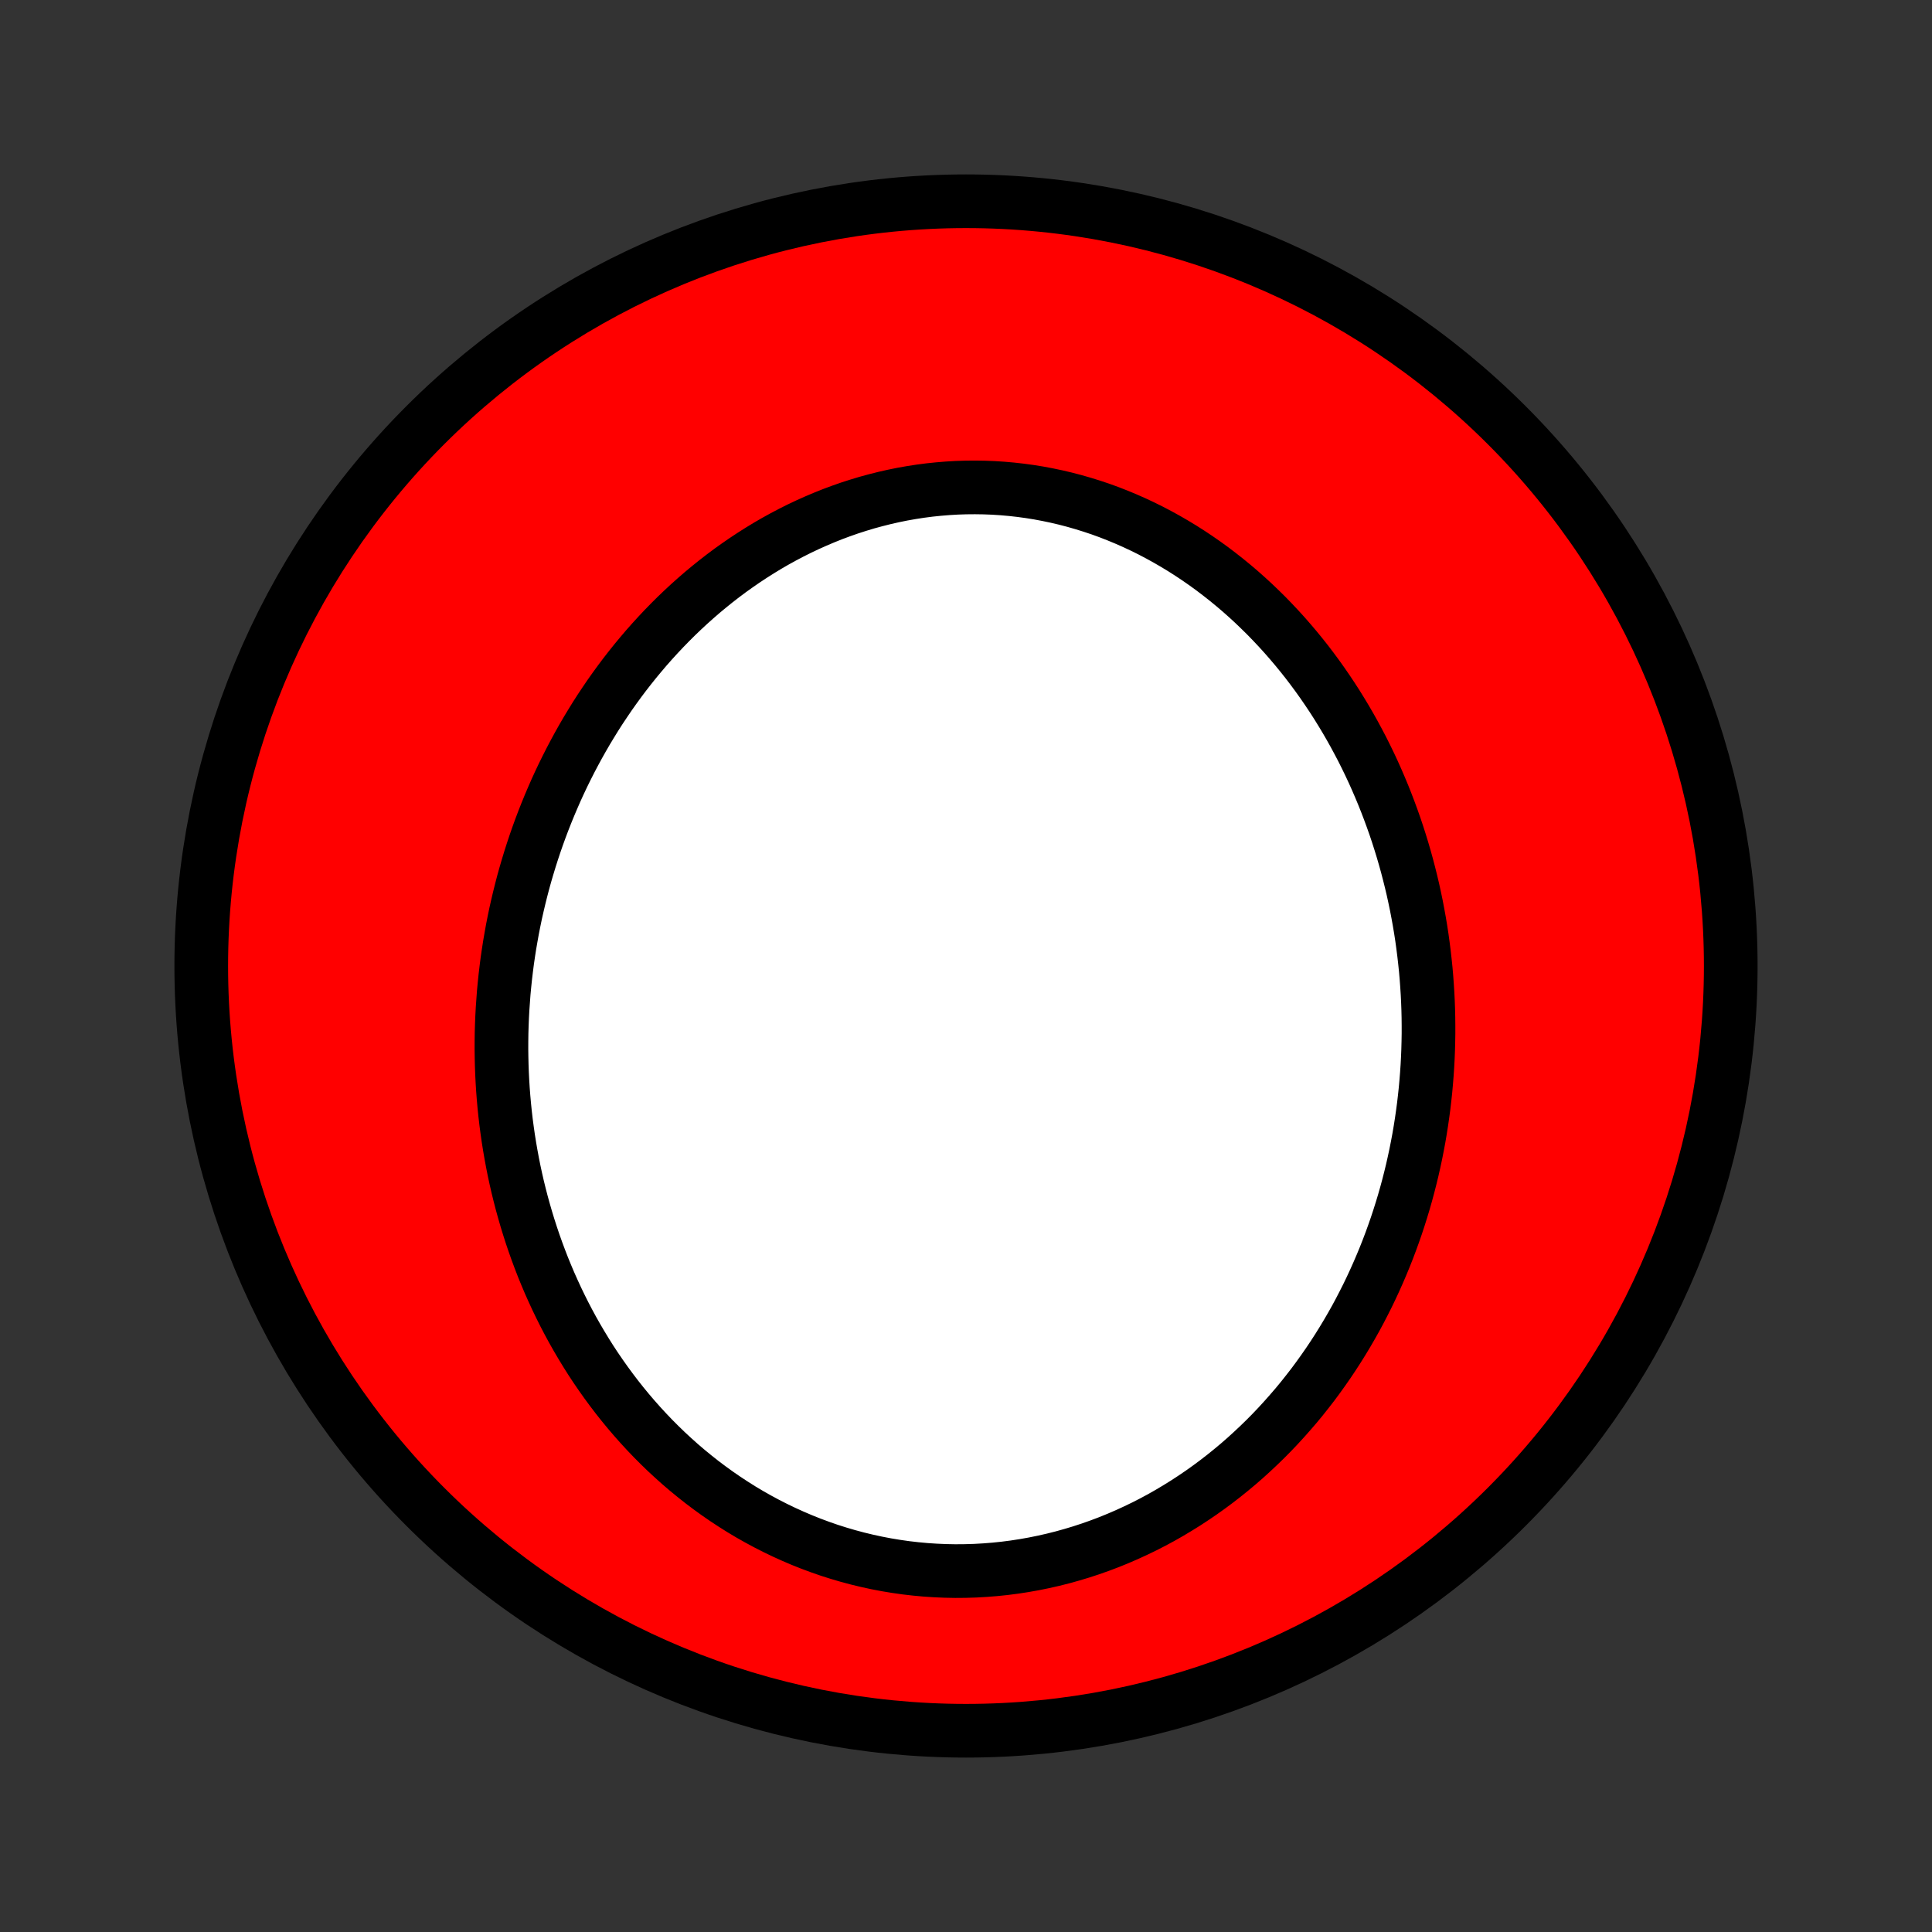 <?xml version="1.0" encoding="utf-8" standalone="no"?>
<!DOCTYPE svg PUBLIC "-//W3C//DTD SVG 1.1//EN"
  "http://www.w3.org/Graphics/SVG/1.1/DTD/svg11.dtd">
<!-- Created with matplotlib (http://matplotlib.org/) -->
<svg height="72pt" version="1.1" viewBox="0 0 72 72" width="72pt" xmlns="http://www.w3.org/2000/svg" xmlns:xlink="http://www.w3.org/1999/xlink">
 <rect x="0" y="0" width="72" height="72" fill="#333333" stroke="none"/>
 <defs>
  <style type="text/css">
*{stroke-linecap:butt;stroke-linejoin:round;}
  </style>
 </defs>
 <g id="figure_1">
  <g id="patch_1">
   <path d="
M0 72
L72 72
L72 0
L0 0
z
" style="fill:none;"/>
  </g>
  <g id="axes_1">
   <g id="PatchCollection_1">
    <defs>
     <path d="
M36 -7.5
C43.558 -7.5 50.808 -10.503 56.153 -15.848
C61.497 -21.192 64.5 -28.442 64.5 -36
C64.5 -43.558 61.497 -50.808 56.153 -56.153
C50.808 -61.497 43.558 -64.5 36 -64.5
C28.442 -64.5 21.192 -61.497 15.848 -56.153
C10.503 -50.808 7.5 -43.558 7.5 -36
C7.5 -28.442 10.503 -21.192 15.848 -15.848
C21.192 -10.503 28.442 -7.5 36 -7.5
z
" id="C0_0_a811fe30f3"/>
     <path d="
M18.772 -34.997
L18.8 -35.295
L18.831 -35.593
L18.866 -35.889
L18.904 -36.186
L18.947 -36.482
L18.993 -36.778
L19.044 -37.073
L19.097 -37.368
L19.155 -37.662
L19.216 -37.956
L19.282 -38.249
L19.351 -38.541
L19.424 -38.833
L19.5 -39.124
L19.581 -39.415
L19.666 -39.705
L19.754 -39.994
L19.846 -40.282
L19.942 -40.57
L20.042 -40.857
L20.146 -41.143
L20.254 -41.428
L20.366 -41.712
L20.482 -41.995
L20.602 -42.277
L20.725 -42.558
L20.853 -42.838
L20.985 -43.116
L21.122 -43.394
L21.262 -43.67
L21.407 -43.945
L21.555 -44.218
L21.708 -44.49
L21.865 -44.761
L22.027 -45.029
L22.192 -45.297
L22.362 -45.562
L22.537 -45.825
L22.715 -46.087
L22.898 -46.346
L23.085 -46.603
L23.277 -46.859
L23.473 -47.111
L23.674 -47.362
L23.879 -47.609
L24.088 -47.855
L24.302 -48.097
L24.52 -48.336
L24.743 -48.573
L24.97 -48.806
L25.201 -49.036
L25.437 -49.262
L25.677 -49.485
L25.922 -49.704
L26.171 -49.92
L26.425 -50.131
L26.682 -50.338
L26.944 -50.541
L27.21 -50.74
L27.481 -50.933
L27.755 -51.122
L28.034 -51.306
L28.316 -51.485
L28.602 -51.659
L28.892 -51.827
L29.186 -51.989
L29.484 -52.146
L29.785 -52.297
L30.089 -52.441
L30.397 -52.579
L30.708 -52.711
L31.022 -52.837
L31.339 -52.955
L31.659 -53.067
L31.982 -53.171
L32.306 -53.269
L32.634 -53.358
L32.963 -53.441
L33.294 -53.516
L33.628 -53.584
L33.963 -53.643
L34.299 -53.695
L34.636 -53.739
L34.975 -53.774
L35.314 -53.802
L35.654 -53.822
L35.995 -53.833
L36.336 -53.836
L36.676 -53.831
L37.017 -53.818
L37.357 -53.796
L37.696 -53.766
L38.035 -53.728
L38.373 -53.682
L38.709 -53.628
L39.044 -53.565
L39.377 -53.495
L39.709 -53.417
L40.038 -53.331
L40.365 -53.237
L40.69 -53.136
L41.013 -53.028
L41.332 -52.912
L41.649 -52.788
L41.962 -52.658
L42.273 -52.521
L42.58 -52.377
L42.883 -52.227
L43.184 -52.069
L43.48 -51.906
L43.772 -51.737
L44.061 -51.562
L44.345 -51.381
L44.626 -51.194
L44.902 -51.002
L45.174 -50.805
L45.441 -50.602
L45.704 -50.395
L45.963 -50.183
L46.217 -49.967
L46.466 -49.746
L46.711 -49.521
L46.951 -49.291
L47.187 -49.059
L47.417 -48.822
L47.644 -48.581
L47.865 -48.338
L48.081 -48.091
L48.293 -47.841
L48.5 -47.588
L48.703 -47.332
L48.9 -47.073
L49.093 -46.812
L49.281 -46.548
L49.464 -46.282
L49.643 -46.014
L49.817 -45.744
L49.986 -45.471
L50.151 -45.197
L50.311 -44.921
L50.466 -44.644
L50.617 -44.364
L50.764 -44.084
L50.905 -43.802
L51.043 -43.518
L51.176 -43.233
L51.304 -42.947
L51.428 -42.66
L51.548 -42.372
L51.663 -42.083
L51.774 -41.793
L51.881 -41.502
L51.984 -41.211
L52.082 -40.919
L52.176 -40.625
L52.266 -40.332
L52.352 -40.037
L52.434 -39.742
L52.511 -39.447
L52.585 -39.151
L52.655 -38.855
L52.72 -38.558
L52.782 -38.261
L52.839 -37.963
L52.893 -37.665
L52.943 -37.367
L52.989 -37.069
L53.03 -36.77
L53.068 -36.471
L53.102 -36.172
L53.133 -35.873
L53.159 -35.574
L53.181 -35.274
L53.2 -34.974
L53.215 -34.675
L53.226 -34.375
L53.233 -34.075
L53.236 -33.775
L53.236 -33.475
L53.231 -33.175
L53.223 -32.875
L53.211 -32.575
L53.195 -32.275
L53.175 -31.976
L53.151 -31.676
L53.124 -31.376
L53.092 -31.077
L53.057 -30.777
L53.017 -30.478
L52.974 -30.179
L52.927 -29.881
L52.876 -29.582
L52.82 -29.284
L52.761 -28.986
L52.697 -28.688
L52.63 -28.391
L52.558 -28.094
L52.482 -27.797
L52.402 -27.501
L52.318 -27.206
L52.229 -26.911
L52.136 -26.616
L52.039 -26.322
L51.937 -26.029
L51.831 -25.736
L51.721 -25.445
L51.606 -25.154
L51.486 -24.864
L51.362 -24.575
L51.233 -24.286
L51.1 -23.999
L50.962 -23.713
L50.819 -23.429
L50.672 -23.145
L50.52 -22.863
L50.362 -22.582
L50.2 -22.303
L50.033 -22.026
L49.861 -21.75
L49.684 -21.476
L49.502 -21.204
L49.315 -20.935
L49.123 -20.667
L48.926 -20.401
L48.723 -20.139
L48.516 -19.878
L48.303 -19.62
L48.084 -19.366
L47.861 -19.114
L47.633 -18.865
L47.399 -18.619
L47.16 -18.377
L46.915 -18.139
L46.665 -17.904
L46.411 -17.673
L46.151 -17.446
L45.885 -17.224
L45.615 -17.006
L45.339 -16.792
L45.059 -16.584
L44.773 -16.38
L44.482 -16.182
L44.187 -15.989
L43.886 -15.802
L43.581 -15.62
L43.272 -15.444
L42.958 -15.275
L42.639 -15.112
L42.316 -14.956
L41.989 -14.806
L41.658 -14.663
L41.323 -14.527
L40.984 -14.399
L40.642 -14.278
L40.297 -14.165
L39.948 -14.06
L39.597 -13.962
L39.243 -13.873
L38.886 -13.792
L38.527 -13.719
L38.166 -13.655
L37.803 -13.599
L37.438 -13.552
L37.072 -13.514
L36.705 -13.485
L36.338 -13.464
L35.969 -13.453
L35.601 -13.45
L35.232 -13.457
L34.864 -13.473
L34.496 -13.497
L34.129 -13.531
L33.763 -13.573
L33.398 -13.625
L33.035 -13.685
L32.674 -13.754
L32.315 -13.832
L31.958 -13.918
L31.603 -14.013
L31.252 -14.116
L30.903 -14.227
L30.558 -14.347
L30.216 -14.474
L29.878 -14.609
L29.544 -14.752
L29.213 -14.902
L28.887 -15.059
L28.565 -15.223
L28.248 -15.394
L27.935 -15.571
L27.627 -15.755
L27.324 -15.946
L27.026 -16.142
L26.733 -16.344
L26.445 -16.552
L26.162 -16.765
L25.885 -16.984
L25.613 -17.207
L25.346 -17.435
L25.086 -17.668
L24.83 -17.905
L24.58 -18.147
L24.336 -18.392
L24.097 -18.642
L23.864 -18.895
L23.637 -19.151
L23.415 -19.411
L23.199 -19.674
L22.988 -19.94
L22.783 -20.209
L22.584 -20.48
L22.39 -20.754
L22.201 -21.03
L22.018 -21.308
L21.841 -21.589
L21.669 -21.872
L21.502 -22.156
L21.34 -22.442
L21.184 -22.73
L21.033 -23.019
L20.888 -23.309
L20.747 -23.601
L20.612 -23.894
L20.481 -24.188
L20.356 -24.483
L20.235 -24.779
L20.12 -25.076
L20.009 -25.374
L19.903 -25.672
L19.802 -25.971
L19.706 -26.27
L19.614 -26.57
L19.527 -26.871
L19.444 -27.171
L19.366 -27.473
L19.292 -27.774
L19.223 -28.075
L19.158 -28.377
L19.098 -28.679
L19.042 -28.981
L18.99 -29.283
L18.942 -29.585
L18.899 -29.887
L18.859 -30.189
L18.824 -30.491
L18.793 -30.793
L18.766 -31.095
L18.743 -31.396
L18.724 -31.698
L18.709 -31.999
L18.698 -32.3
L18.691 -32.601
L18.687 -32.902
L18.688 -33.202
L18.692 -33.502
L18.701 -33.802
L18.713 -34.101
L18.729 -34.4
z
" id="C0_1_ce5e2eb9e1"/>
    </defs>
    <g clip-path="url(#p1bffca34e9)">
     <use style="fill:#ff0000;stroke:#000000;stroke-width:2.0;" x="0.0" xlink:href="#C0_0_a811fe30f3" y="72.0"/>
    </g>
    <g clip-path="url(#p1bffca34e9)">
     <use style="fill:#ffffff;stroke:#000000;stroke-width:2.0;" x="0.0" xlink:href="#C0_1_ce5e2eb9e1" y="72.0"/>
    </g>
   </g>
  </g>
 </g>
 <defs>
  <clipPath id="p1bffca34e9">
   <rect height="72.0" width="72.0" x="0.0" y="0.0"/>
  </clipPath>
 </defs>
</svg>
